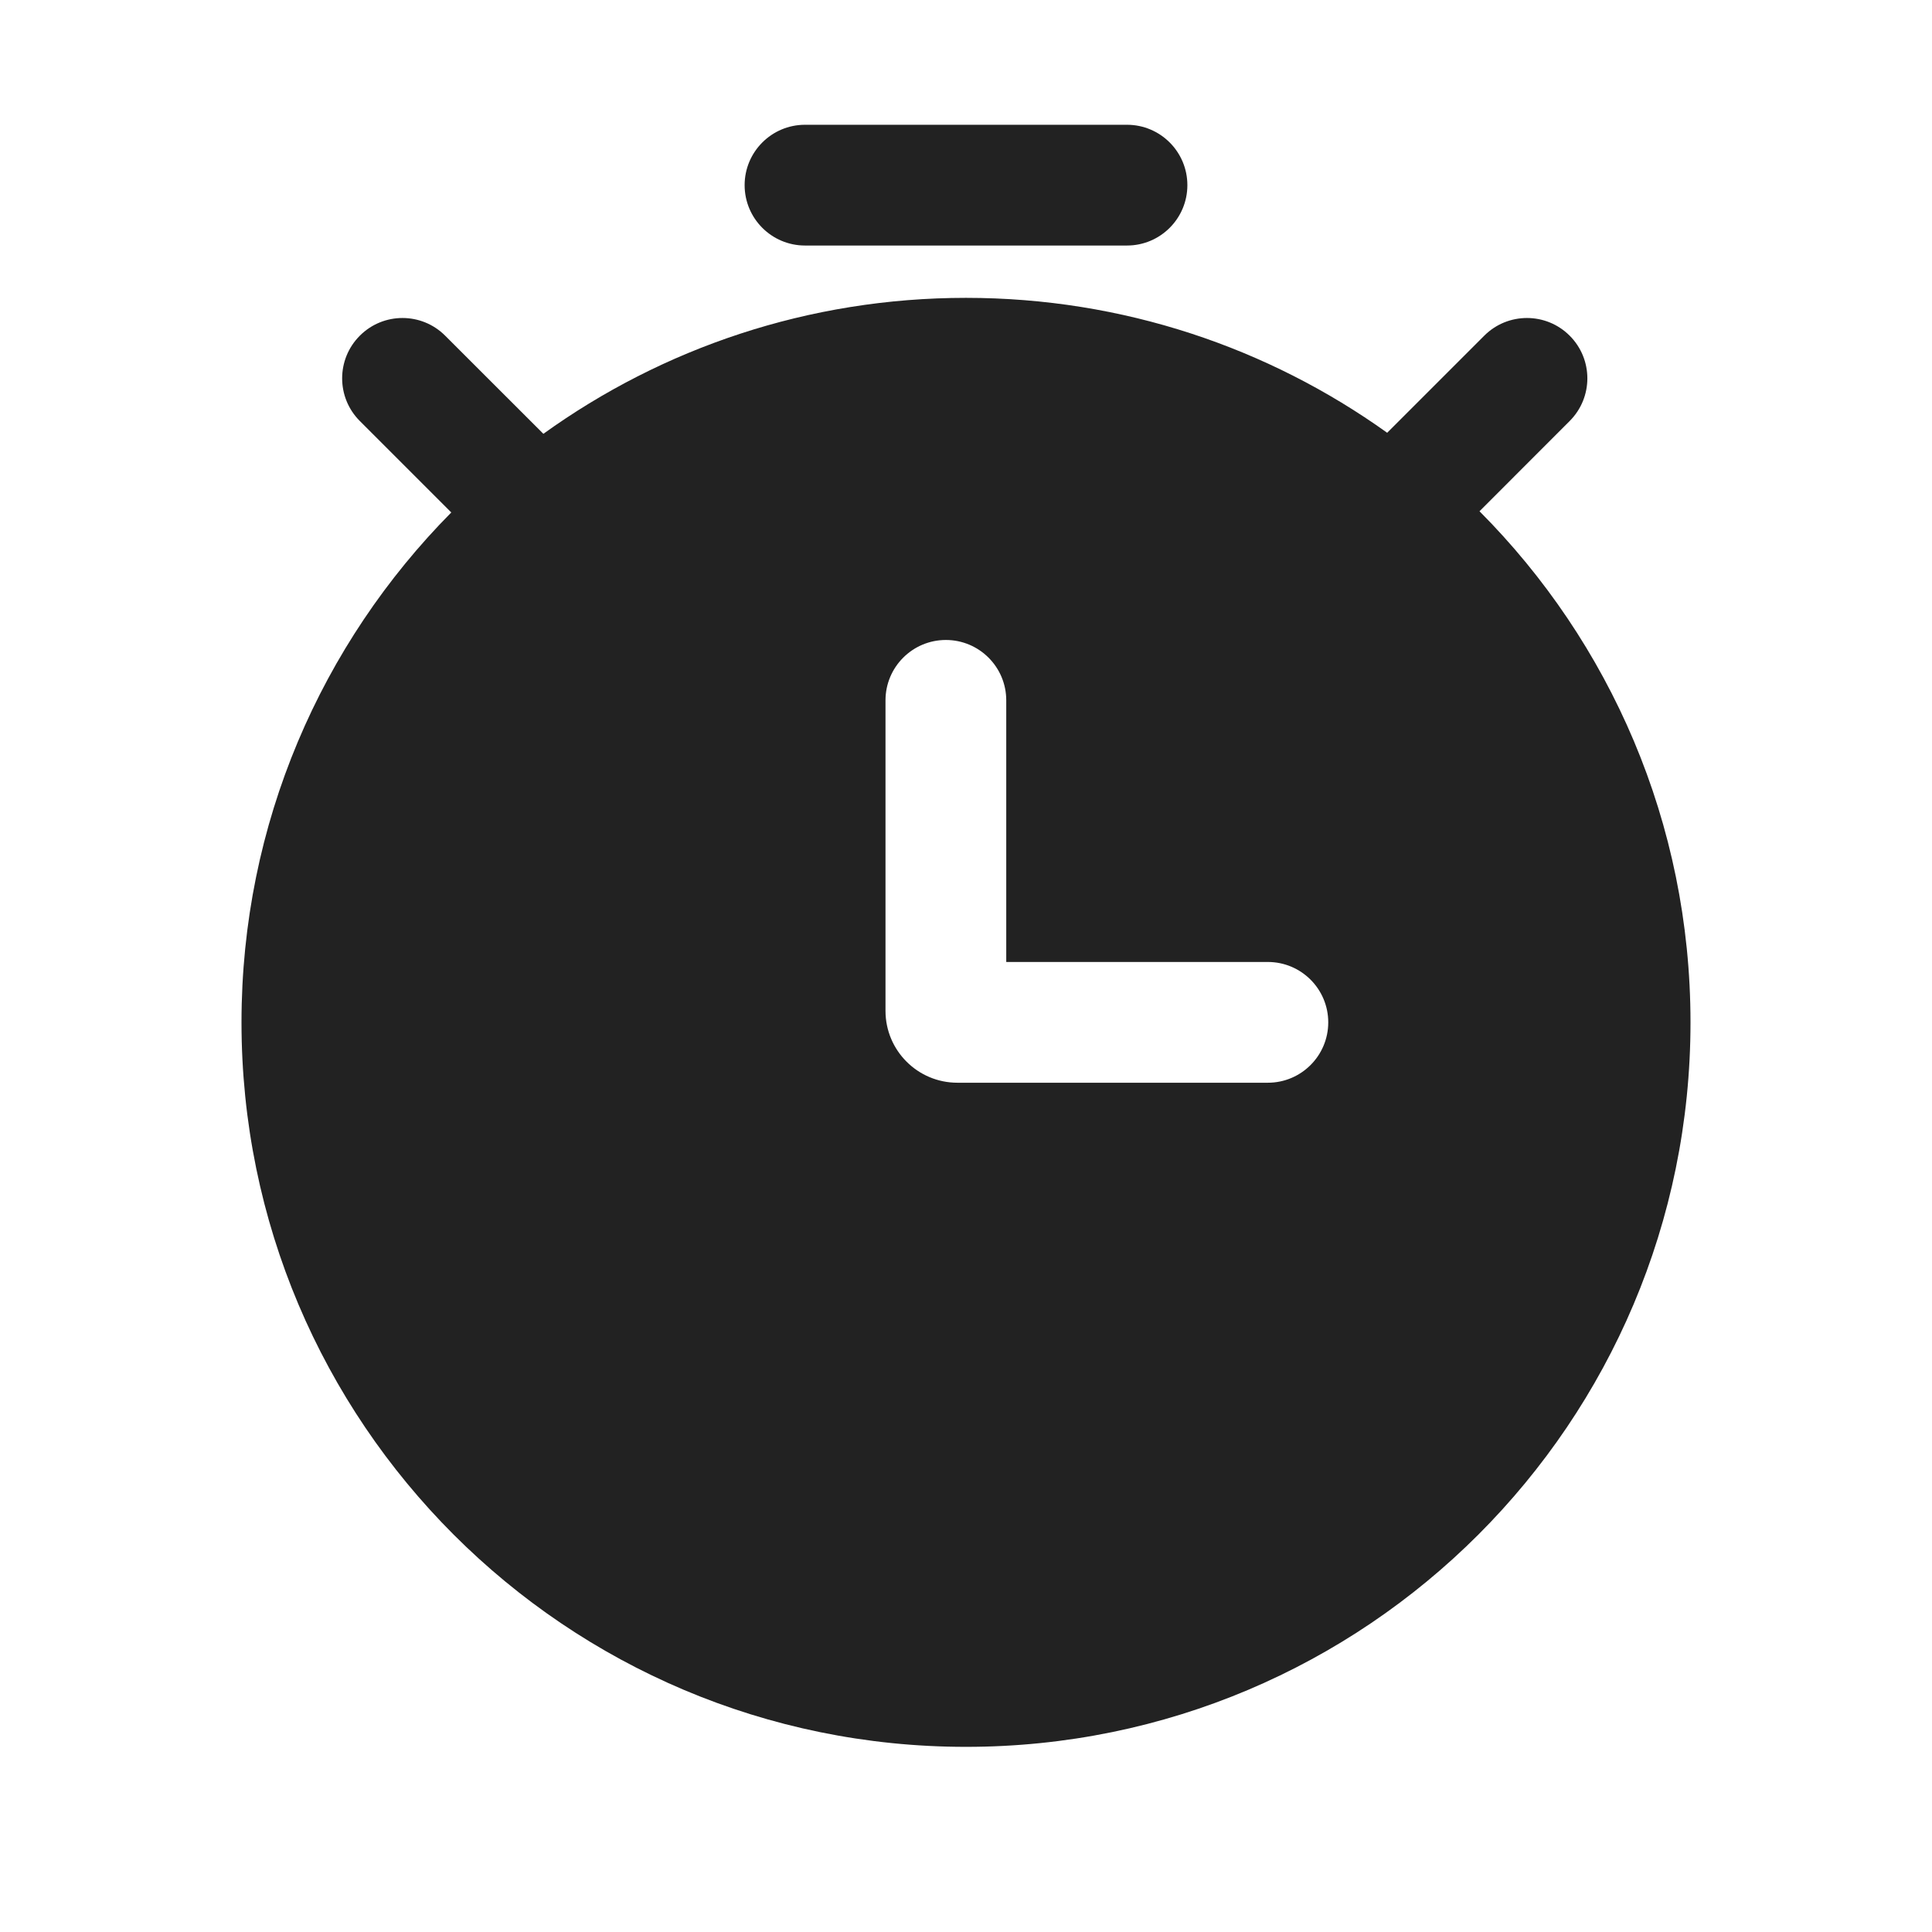 <svg width="24" height="24" viewBox="0 0 24 24" fill="none" xmlns="http://www.w3.org/2000/svg">
<path d="M9.25 2.3C9.25 1.886 9.586 1.55 10 1.55H14C14.414 1.55 14.75 1.886 14.75 2.3C14.75 2.714 14.414 3.05 14 3.05H10C9.586 3.05 9.25 2.714 9.25 2.3Z" fill="#222222"/>
<path fill-rule="evenodd" clip-rule="evenodd" d="M12 21.7C16.971 21.7 21 17.671 21 12.7C21 10.222 19.999 7.978 18.379 6.351L19.499 5.23C19.792 4.937 19.792 4.463 19.499 4.17C19.206 3.877 18.731 3.877 18.438 4.17L17.232 5.376C15.758 4.321 13.951 3.7 12 3.7C10.041 3.7 8.228 4.326 6.75 5.389L5.53 4.17C5.237 3.877 4.763 3.877 4.47 4.17C4.177 4.463 4.177 4.937 4.47 5.23L5.606 6.366C3.995 7.993 3 10.23 3 12.7C3 17.671 7.029 21.7 12 21.7ZM15.75 13.45C16.164 13.45 16.5 13.114 16.5 12.7C16.5 12.286 16.164 11.95 15.75 11.95H12.5V8.7C12.5 8.286 12.164 7.95 11.75 7.95C11.336 7.95 11 8.286 11 8.7V12.557C11 13.05 11.4 13.45 11.893 13.45H15.75Z" fill="#222222"/>
</svg>
